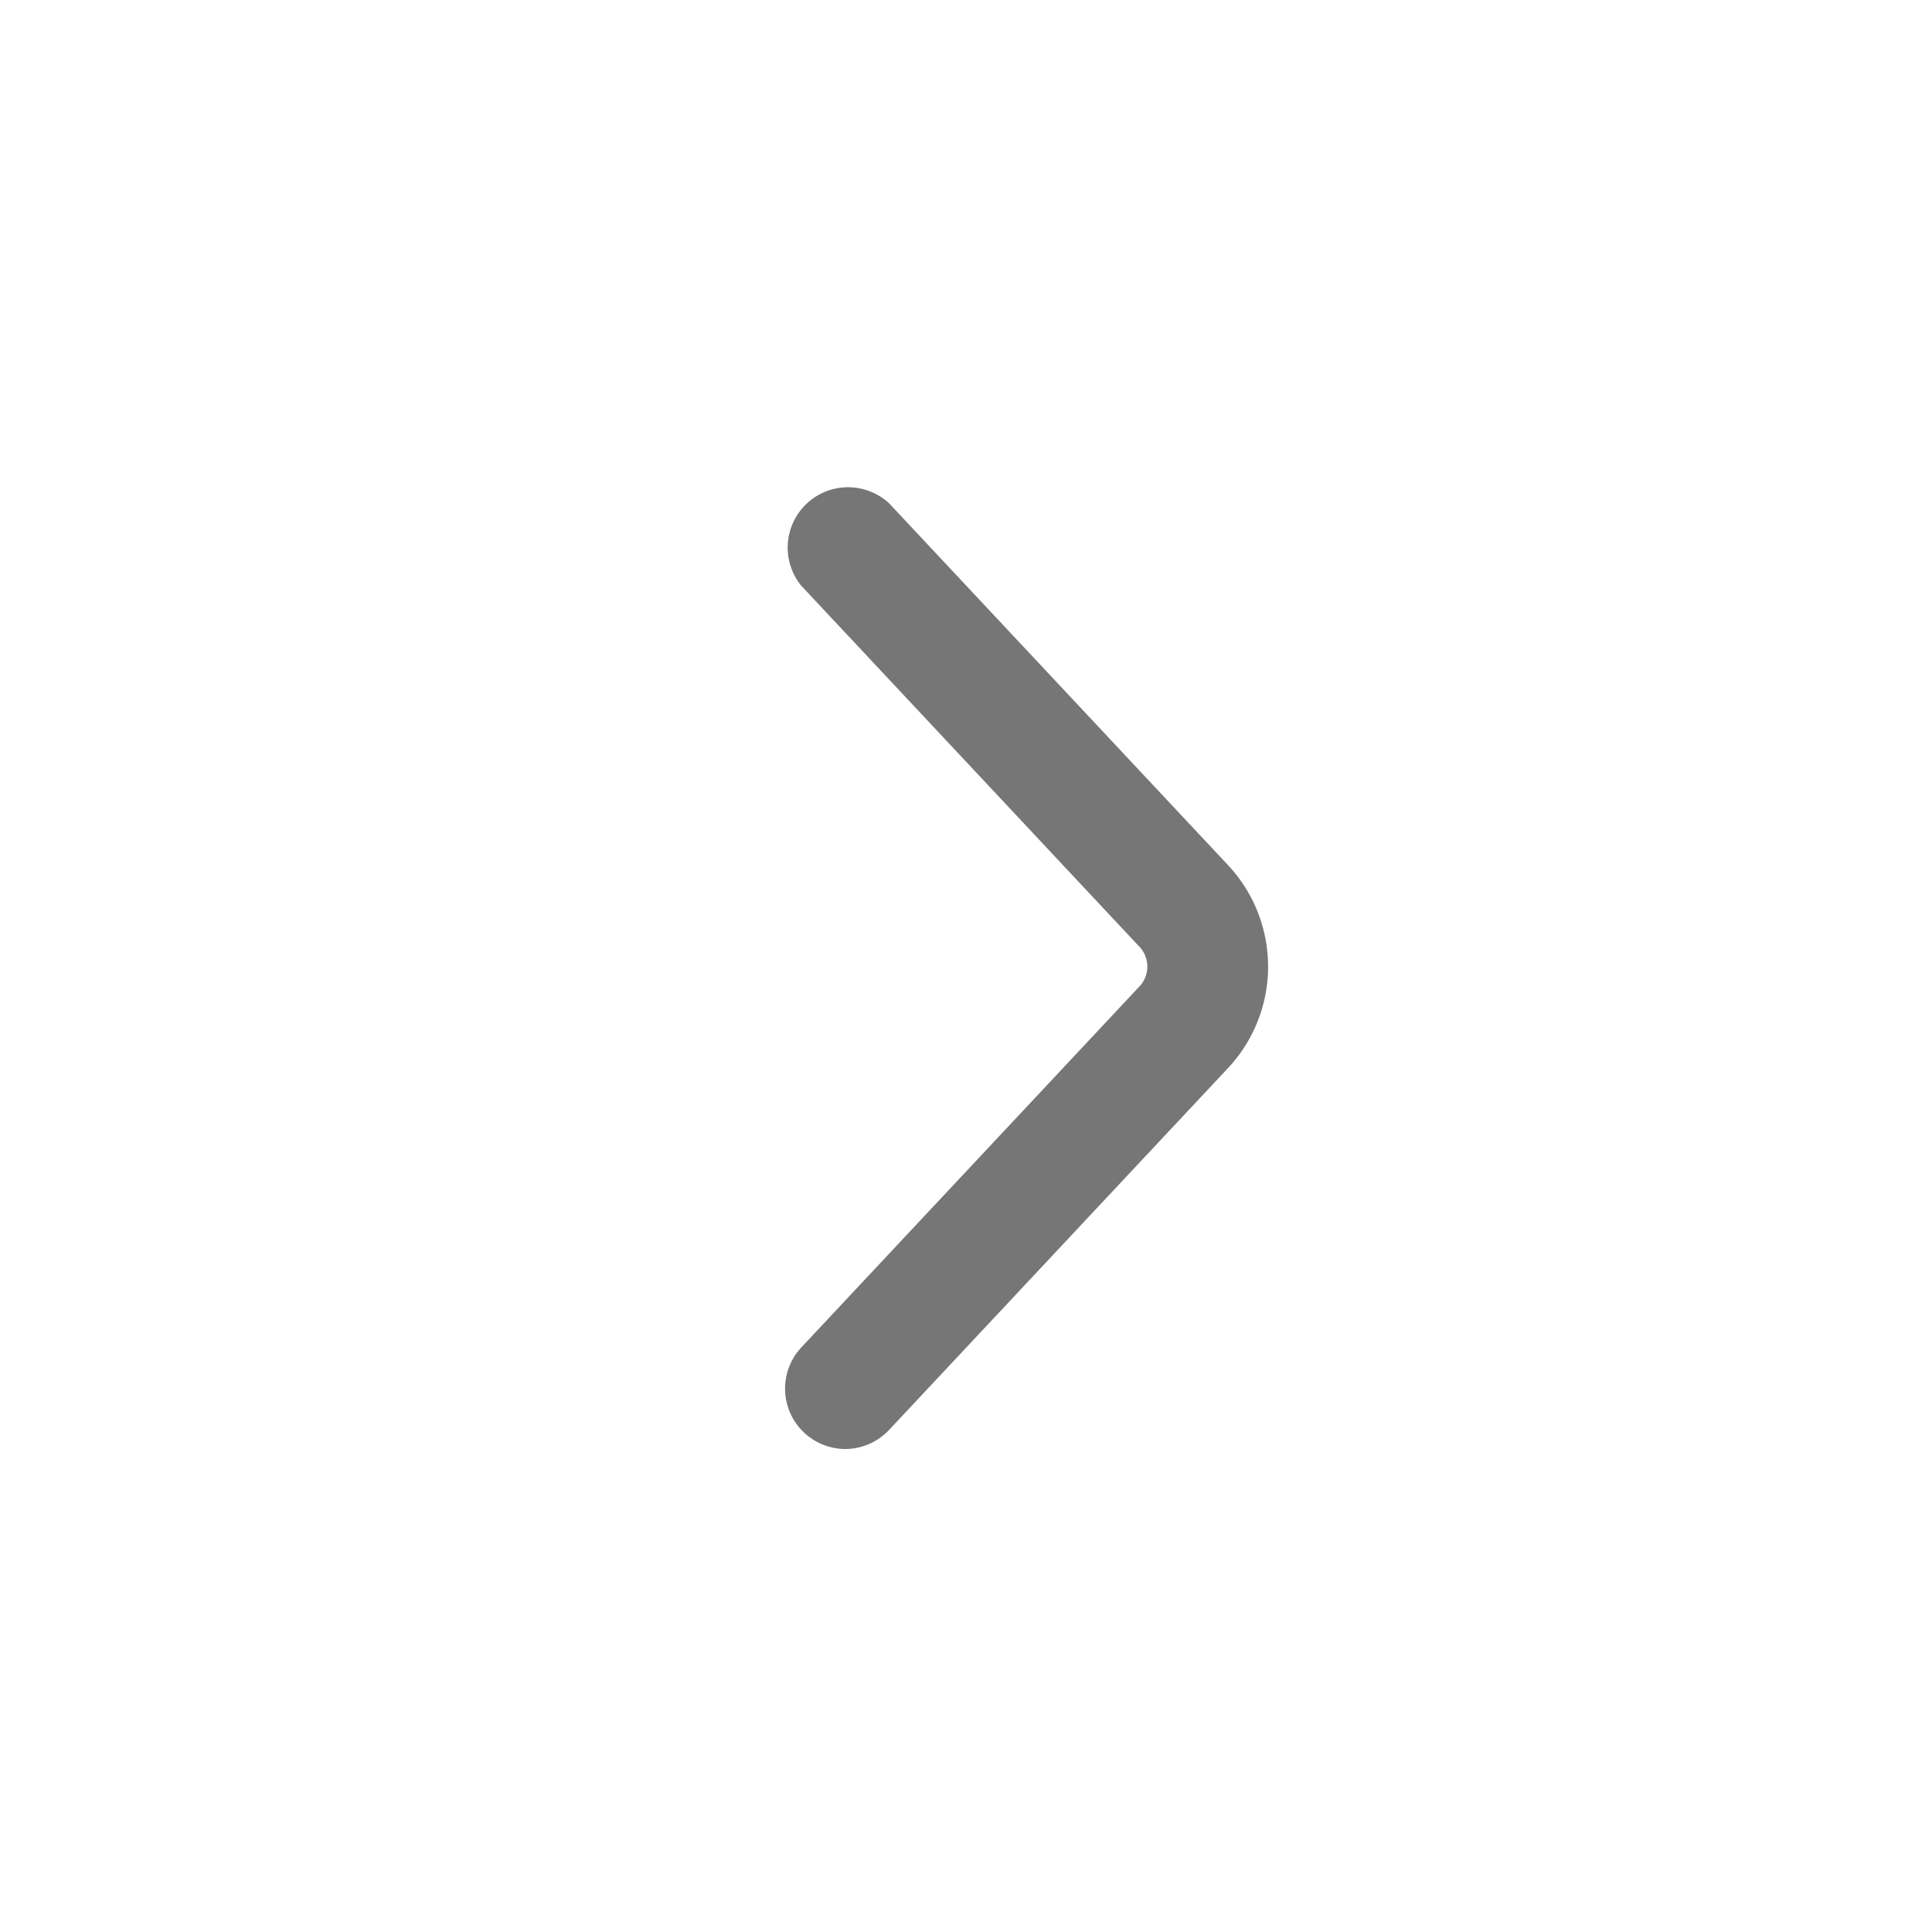 <svg id="Icons" xmlns="http://www.w3.org/2000/svg" viewBox="0 0 32 32"><title>right--xs</title><g id="Arrow_Right-2" data-name="Arrow Right"><path d="M14,24a1,1,0,0,1-.73-1.68l5.62-6a.48.48,0,0,0,0-.62l-5.62-6a1,1,0,0,1,1.46-1.36l5.62,6a2.46,2.46,0,0,1,0,3.34l-5.62,6A1,1,0,0,1,14,24Z" style="fill:#767676"/></g></svg>